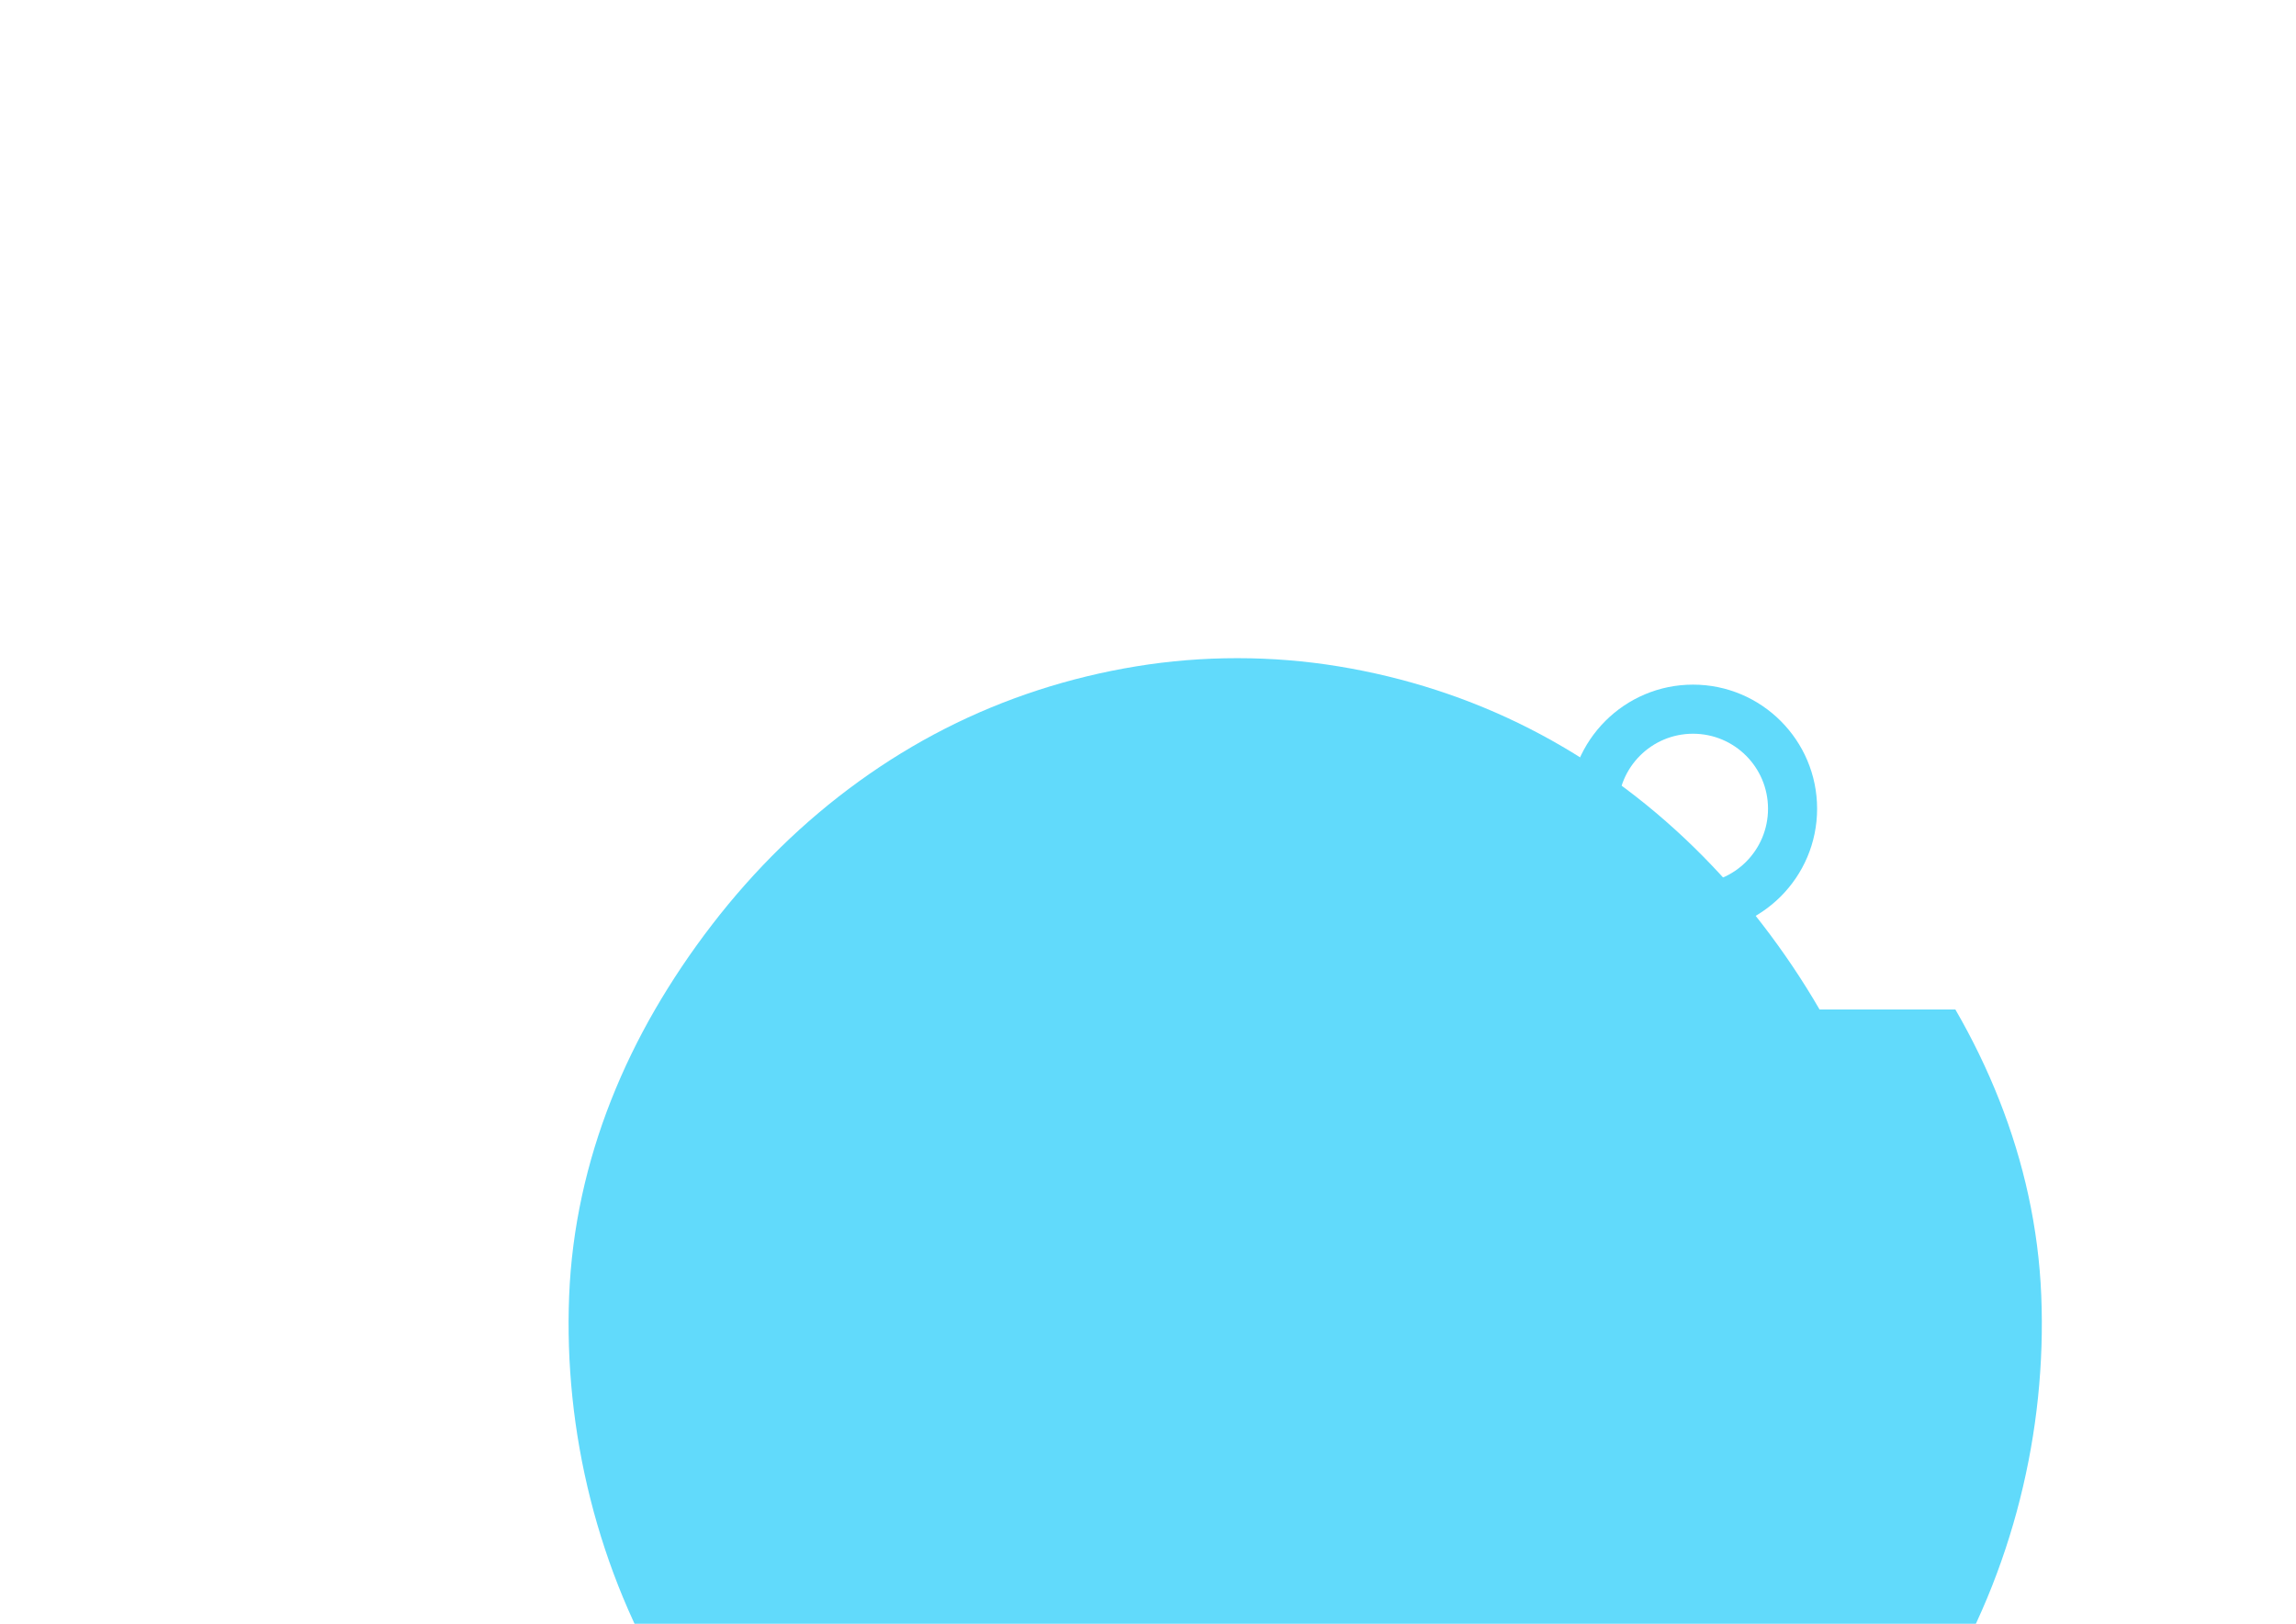 <?xml version="1.0" encoding="UTF-8"?>
<svg xmlns="http://www.w3.org/2000/svg" viewBox="0 0 841.9 595.3">
  <g fill="#61DAFB">
    <path d="M666.3 296.5c0-25.1-20.4-45.5-45.5-45.5s-45.5 20.4-45.5 45.5 20.4 45.5 45.5 45.5 45.5-20.4 45.5-45.5zm-45.5 27.5c-15.2 0-27.5-12.3-27.5-27.5s12.3-27.5 27.5-27.5 27.5 12.3 27.5 27.5-12.3 27.5-27.5 27.5z"/>
    <path d="M667.2 370.1c-6.2-10.7-13.2-21.1-20.9-31.1-7.7-10-16.1-19.5-25.1-28.3-9-8.8-18.6-16.9-28.7-24.2-10.1-7.3-20.7-13.8-31.7-19.4-11-5.6-22.4-10.3-34.1-14.1-11.7-3.8-23.7-6.7-35.9-8.7-12.2-2-24.6-3-37.1-3-12.5 0-24.9 1-37.1 3-12.2 2-24.2 4.9-35.9 8.7-11.7 3.8-23.1 8.5-34.1 14.1-11 5.6-21.6 12.1-31.7 19.4-10.1 7.3-19.7 15.4-28.7 24.2-9 8.8-17.4 18.3-25.1 28.3-7.7 10-14.7 20.4-20.9 31.1-6.2 10.7-11.6 21.8-16.1 33.2-4.5 11.4-8.1 23.1-10.7 35.1-2.6 12-4.2 24.2-4.7 36.6-.5 12.4-.1 24.9 1.2 37.4 1.3 12.5 3.5 24.9 6.6 37.2 3.1 12.3 7.1 24.4 12 36.2 4.9 11.8 10.7 23.2 17.3 34.2 6.6 11 14.1 21.5 22.4 31.4 8.3 9.9 17.4 19.2 27.2 27.8 9.8 8.6 20.3 16.5 31.4 23.7 11.1 7.2 22.7 13.6 34.8 19.2 12.1 5.6 24.6 10.3 37.4 14.1 12.8 3.8 25.9 6.7 39.2 8.7 13.3 2 26.8 3 40.4 3 13.6 0 27.1-1 40.4-3 13.3-2 26.4-4.9 39.2-8.7 12.8-3.8 25.3-8.5 37.4-14.1 12.1-5.6 23.7-12 34.8-19.2 11.1-7.2 21.6-15.1 31.4-23.7 9.8-8.6 18.9-17.9 27.2-27.8 8.3-9.9 15.8-20.4 22.4-31.4 6.6-11 12.4-22.4 17.3-34.2 4.9-11.8 8.9-23.9 12-36.2 3.1-12.3 5.3-24.7 6.6-37.2 1.3-12.5 1.7-25 1.2-37.4-.5-12.4-2.1-24.6-4.7-36.6-2.6-12-6.2-23.7-10.7-35.1-4.5-11.4-9.9-22.5-16.1-33.2z"/>
  </g>
</svg>
